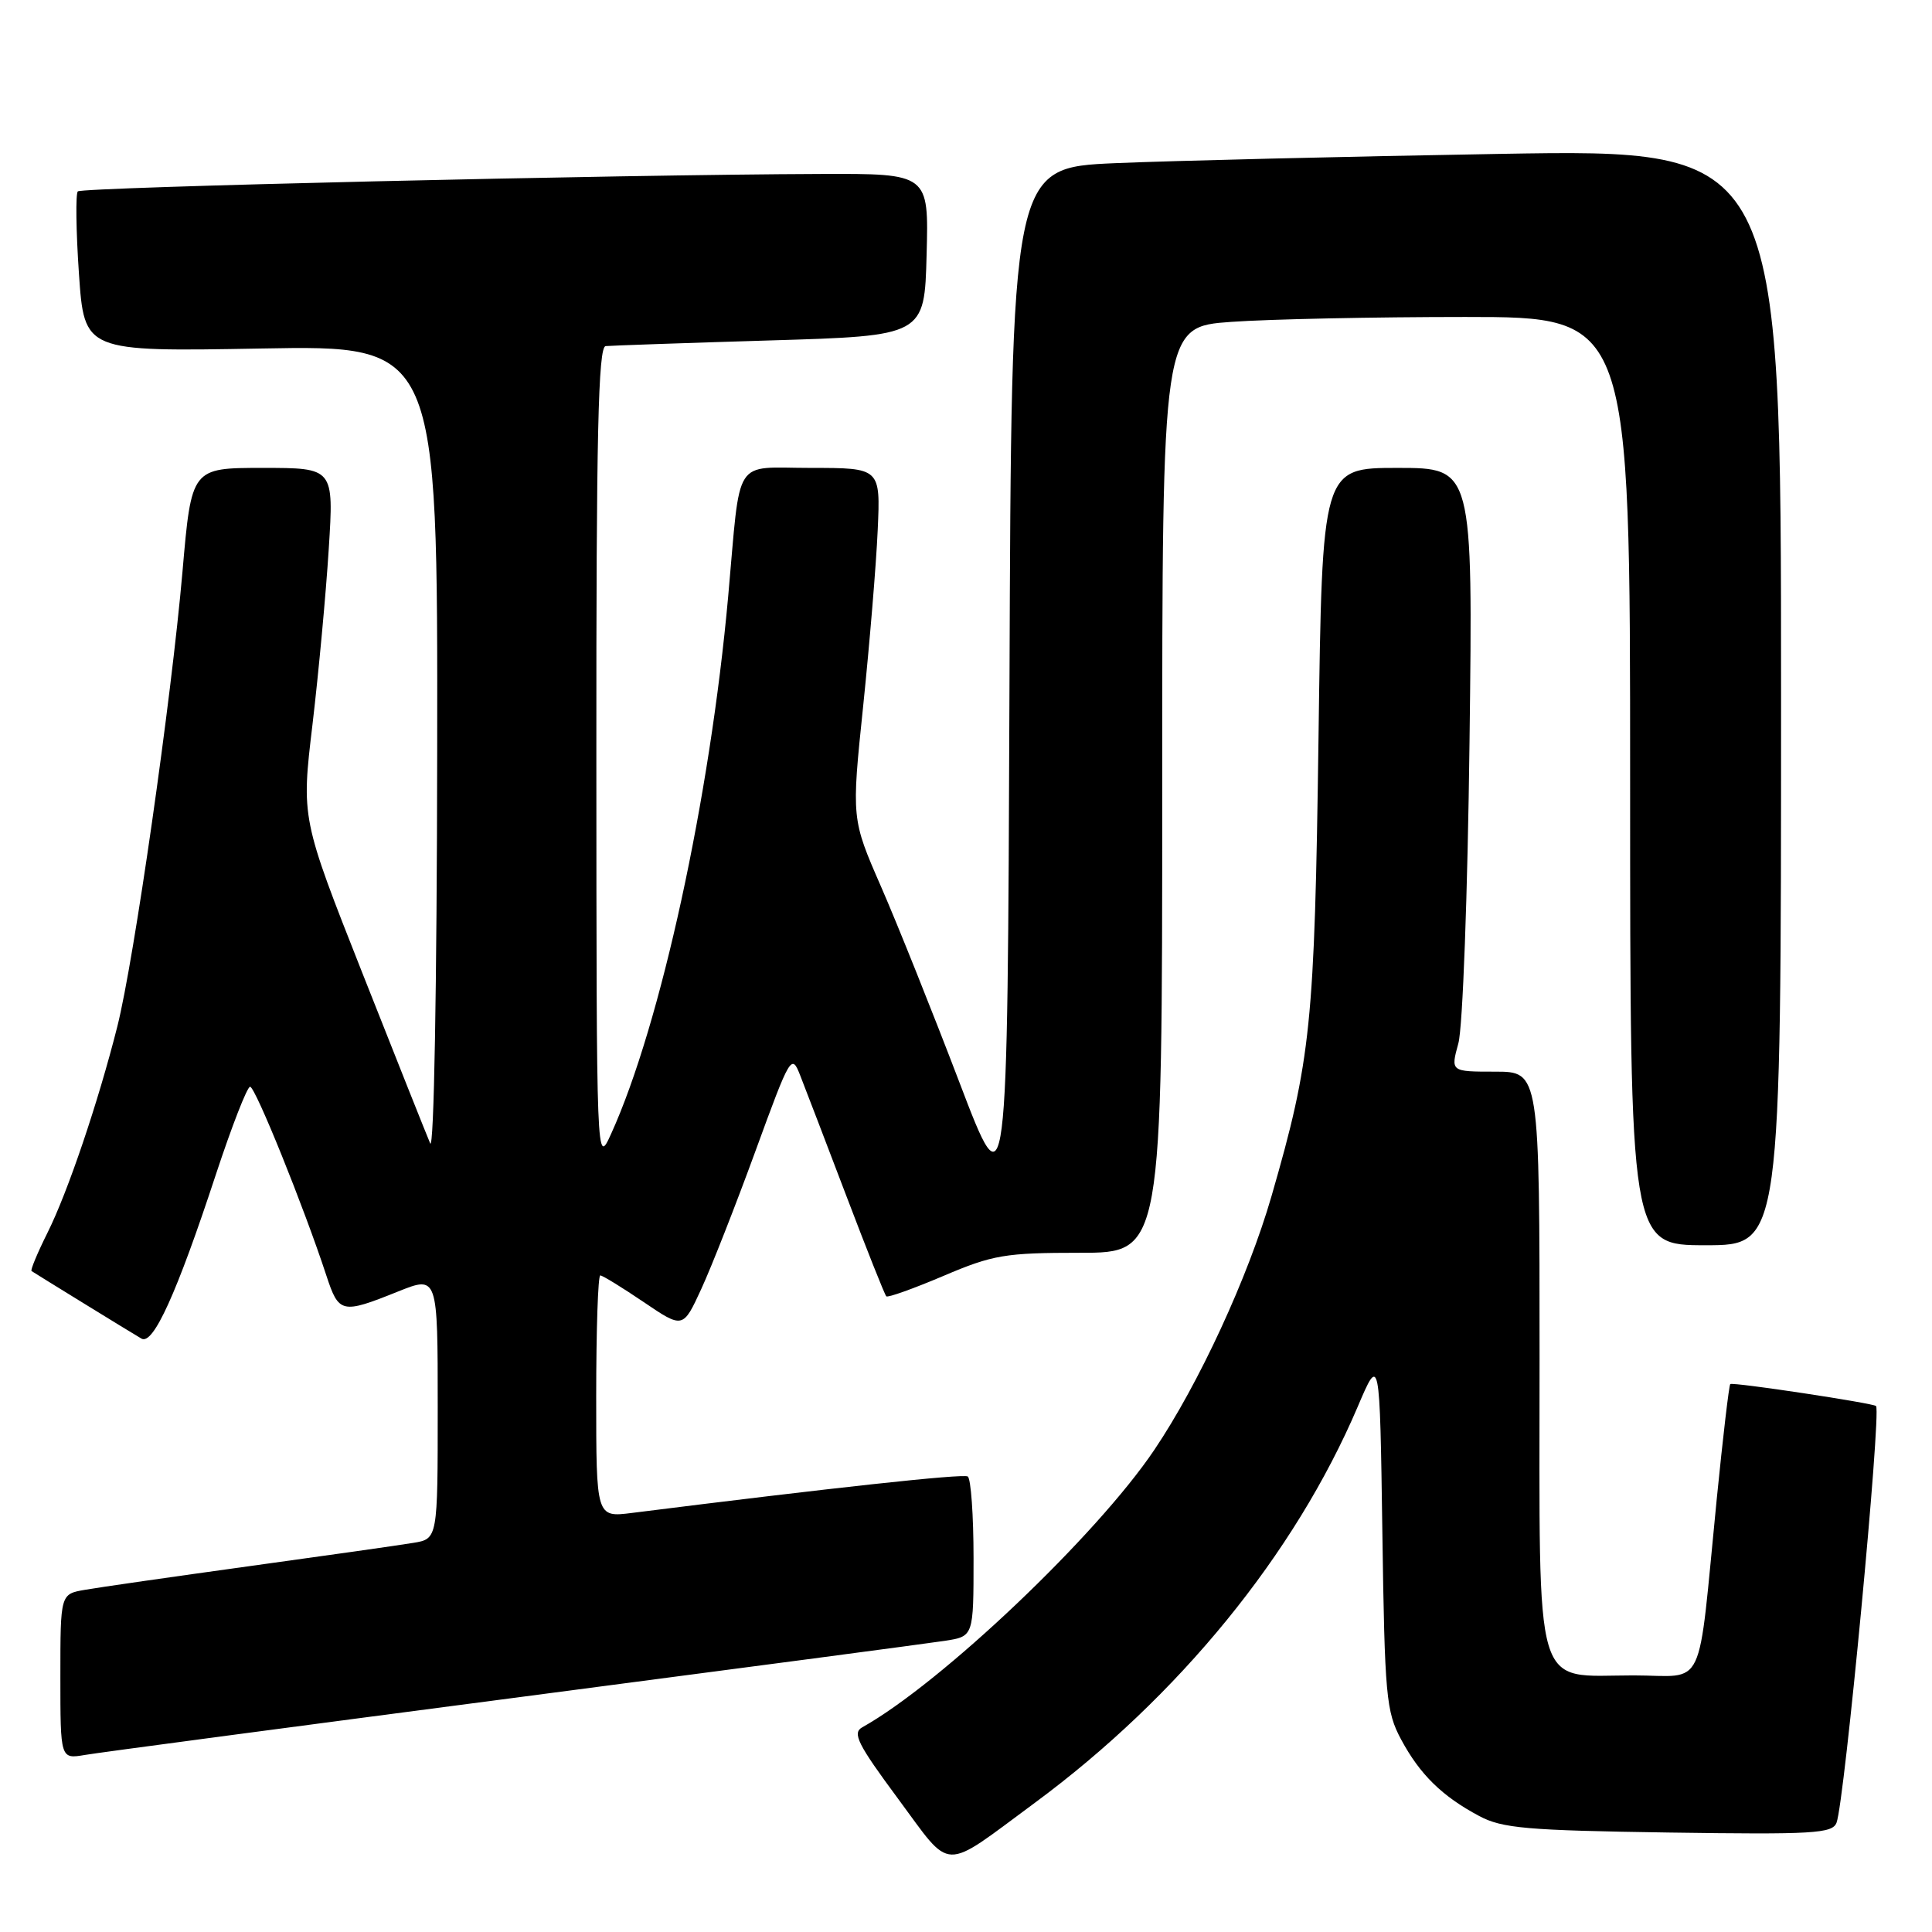 <?xml version="1.0" encoding="UTF-8" standalone="no"?>
<!DOCTYPE svg PUBLIC "-//W3C//DTD SVG 1.1//EN" "http://www.w3.org/Graphics/SVG/1.1/DTD/svg11.dtd" >
<svg xmlns="http://www.w3.org/2000/svg" xmlns:xlink="http://www.w3.org/1999/xlink" version="1.1" viewBox="0 0 256 256">
 <g >
 <path fill="currentColor"
d=" M 137.11 238.89 C 156.19 224.80 171.56 205.95 179.89 186.43 C 182.83 179.52 182.83 179.52 183.17 203.01 C 183.48 224.78 183.67 226.79 185.66 230.50 C 188.15 235.13 191.08 238.01 196.00 240.63 C 199.04 242.26 202.32 242.54 221.12 242.82 C 240.28 243.10 242.80 242.95 243.35 241.52 C 244.41 238.77 249.28 187.34 248.59 186.31 C 248.33 185.94 229.57 183.10 229.27 183.40 C 229.10 183.56 228.30 190.41 227.48 198.60 C 224.88 224.76 226.18 222.00 216.44 222.00 C 203.03 222.00 204.00 225.29 204.00 180.00 C 204.00 142.00 204.00 142.00 198.11 142.00 C 192.21 142.00 192.21 142.00 193.24 138.25 C 193.82 136.16 194.47 118.49 194.72 98.25 C 195.17 62.00 195.17 62.00 185.18 62.00 C 175.19 62.00 175.19 62.00 174.71 97.75 C 174.19 135.77 173.72 140.37 168.48 158.50 C 165.37 169.25 158.86 183.35 152.95 192.12 C 145.33 203.45 124.73 223.02 114.25 228.88 C 112.90 229.63 113.65 231.12 118.99 238.33 C 126.26 248.14 124.64 248.09 137.11 238.89 Z  M 68.00 224.99 C 97.42 221.14 123.19 217.73 125.25 217.41 C 129.00 216.82 129.00 216.82 129.00 206.47 C 129.00 200.78 128.65 195.90 128.23 195.64 C 127.60 195.25 110.12 197.15 83.75 200.47 C 79.00 201.07 79.00 201.07 79.00 185.03 C 79.00 176.22 79.24 169.00 79.54 169.00 C 79.84 169.00 82.42 170.59 85.29 172.53 C 90.50 176.06 90.50 176.06 92.93 170.78 C 94.27 167.88 97.50 159.65 100.11 152.50 C 104.73 139.84 104.89 139.58 106.03 142.50 C 106.68 144.15 109.43 151.33 112.14 158.45 C 114.85 165.58 117.23 171.57 117.44 171.77 C 117.64 171.97 121.04 170.75 125.00 169.07 C 131.57 166.27 133.18 166.00 143.10 166.00 C 154.00 166.00 154.00 166.00 154.00 104.65 C 154.00 43.30 154.00 43.30 163.15 42.65 C 168.19 42.29 182.14 42.00 194.15 42.00 C 216.00 42.00 216.00 42.00 216.00 103.50 C 216.00 165.00 216.00 165.00 226.00 165.00 C 236.00 165.00 236.00 165.00 236.00 92.38 C 236.00 19.76 236.00 19.76 198.75 20.39 C 178.26 20.74 155.32 21.30 147.76 21.62 C 134.01 22.22 134.01 22.22 133.76 91.19 C 133.50 160.15 133.50 160.15 127.09 143.32 C 123.56 134.07 118.91 122.45 116.75 117.50 C 112.82 108.50 112.82 108.50 114.38 93.50 C 115.23 85.25 116.10 74.79 116.30 70.25 C 116.67 62.00 116.67 62.00 107.41 62.00 C 97.02 62.00 98.18 60.20 96.49 79.00 C 94.08 105.76 87.54 135.78 80.98 150.23 C 79.04 154.50 79.04 154.50 79.02 100.25 C 79.00 57.58 79.27 45.97 80.25 45.86 C 80.94 45.79 90.72 45.45 102.00 45.11 C 122.50 44.50 122.50 44.50 122.78 33.75 C 123.07 23.00 123.07 23.00 108.78 23.05 C 81.76 23.14 10.87 24.80 10.31 25.36 C 10.01 25.66 10.07 30.57 10.46 36.26 C 11.17 46.60 11.17 46.60 34.58 46.18 C 58.00 45.75 58.00 45.75 57.93 99.62 C 57.89 130.78 57.50 152.66 57.00 151.50 C 56.53 150.40 52.49 140.26 48.03 128.97 C 39.92 108.44 39.92 108.44 41.41 95.97 C 42.22 89.11 43.19 78.66 43.56 72.75 C 44.24 62.00 44.24 62.00 34.81 62.00 C 25.37 62.00 25.37 62.00 24.18 75.75 C 22.70 92.73 17.76 127.24 15.55 136.00 C 13.00 146.10 8.96 158.02 6.29 163.35 C 4.96 166.02 4.01 168.30 4.18 168.42 C 4.65 168.74 17.28 176.52 18.74 177.37 C 20.29 178.29 23.41 171.42 28.61 155.61 C 30.72 149.22 32.75 144.00 33.14 144.00 C 33.83 144.00 40.27 159.95 43.24 169.00 C 44.90 174.05 45.26 174.14 52.75 171.13 C 58.00 169.03 58.00 169.03 58.00 186.47 C 58.00 203.91 58.00 203.91 54.75 204.44 C 52.96 204.74 43.17 206.13 33.00 207.53 C 22.82 208.94 13.04 210.34 11.25 210.66 C 8.00 211.22 8.00 211.22 8.00 222.16 C 8.00 233.09 8.00 233.09 11.25 232.54 C 13.04 232.23 38.58 228.84 68.00 224.99 Z "/>
</g>
</svg>